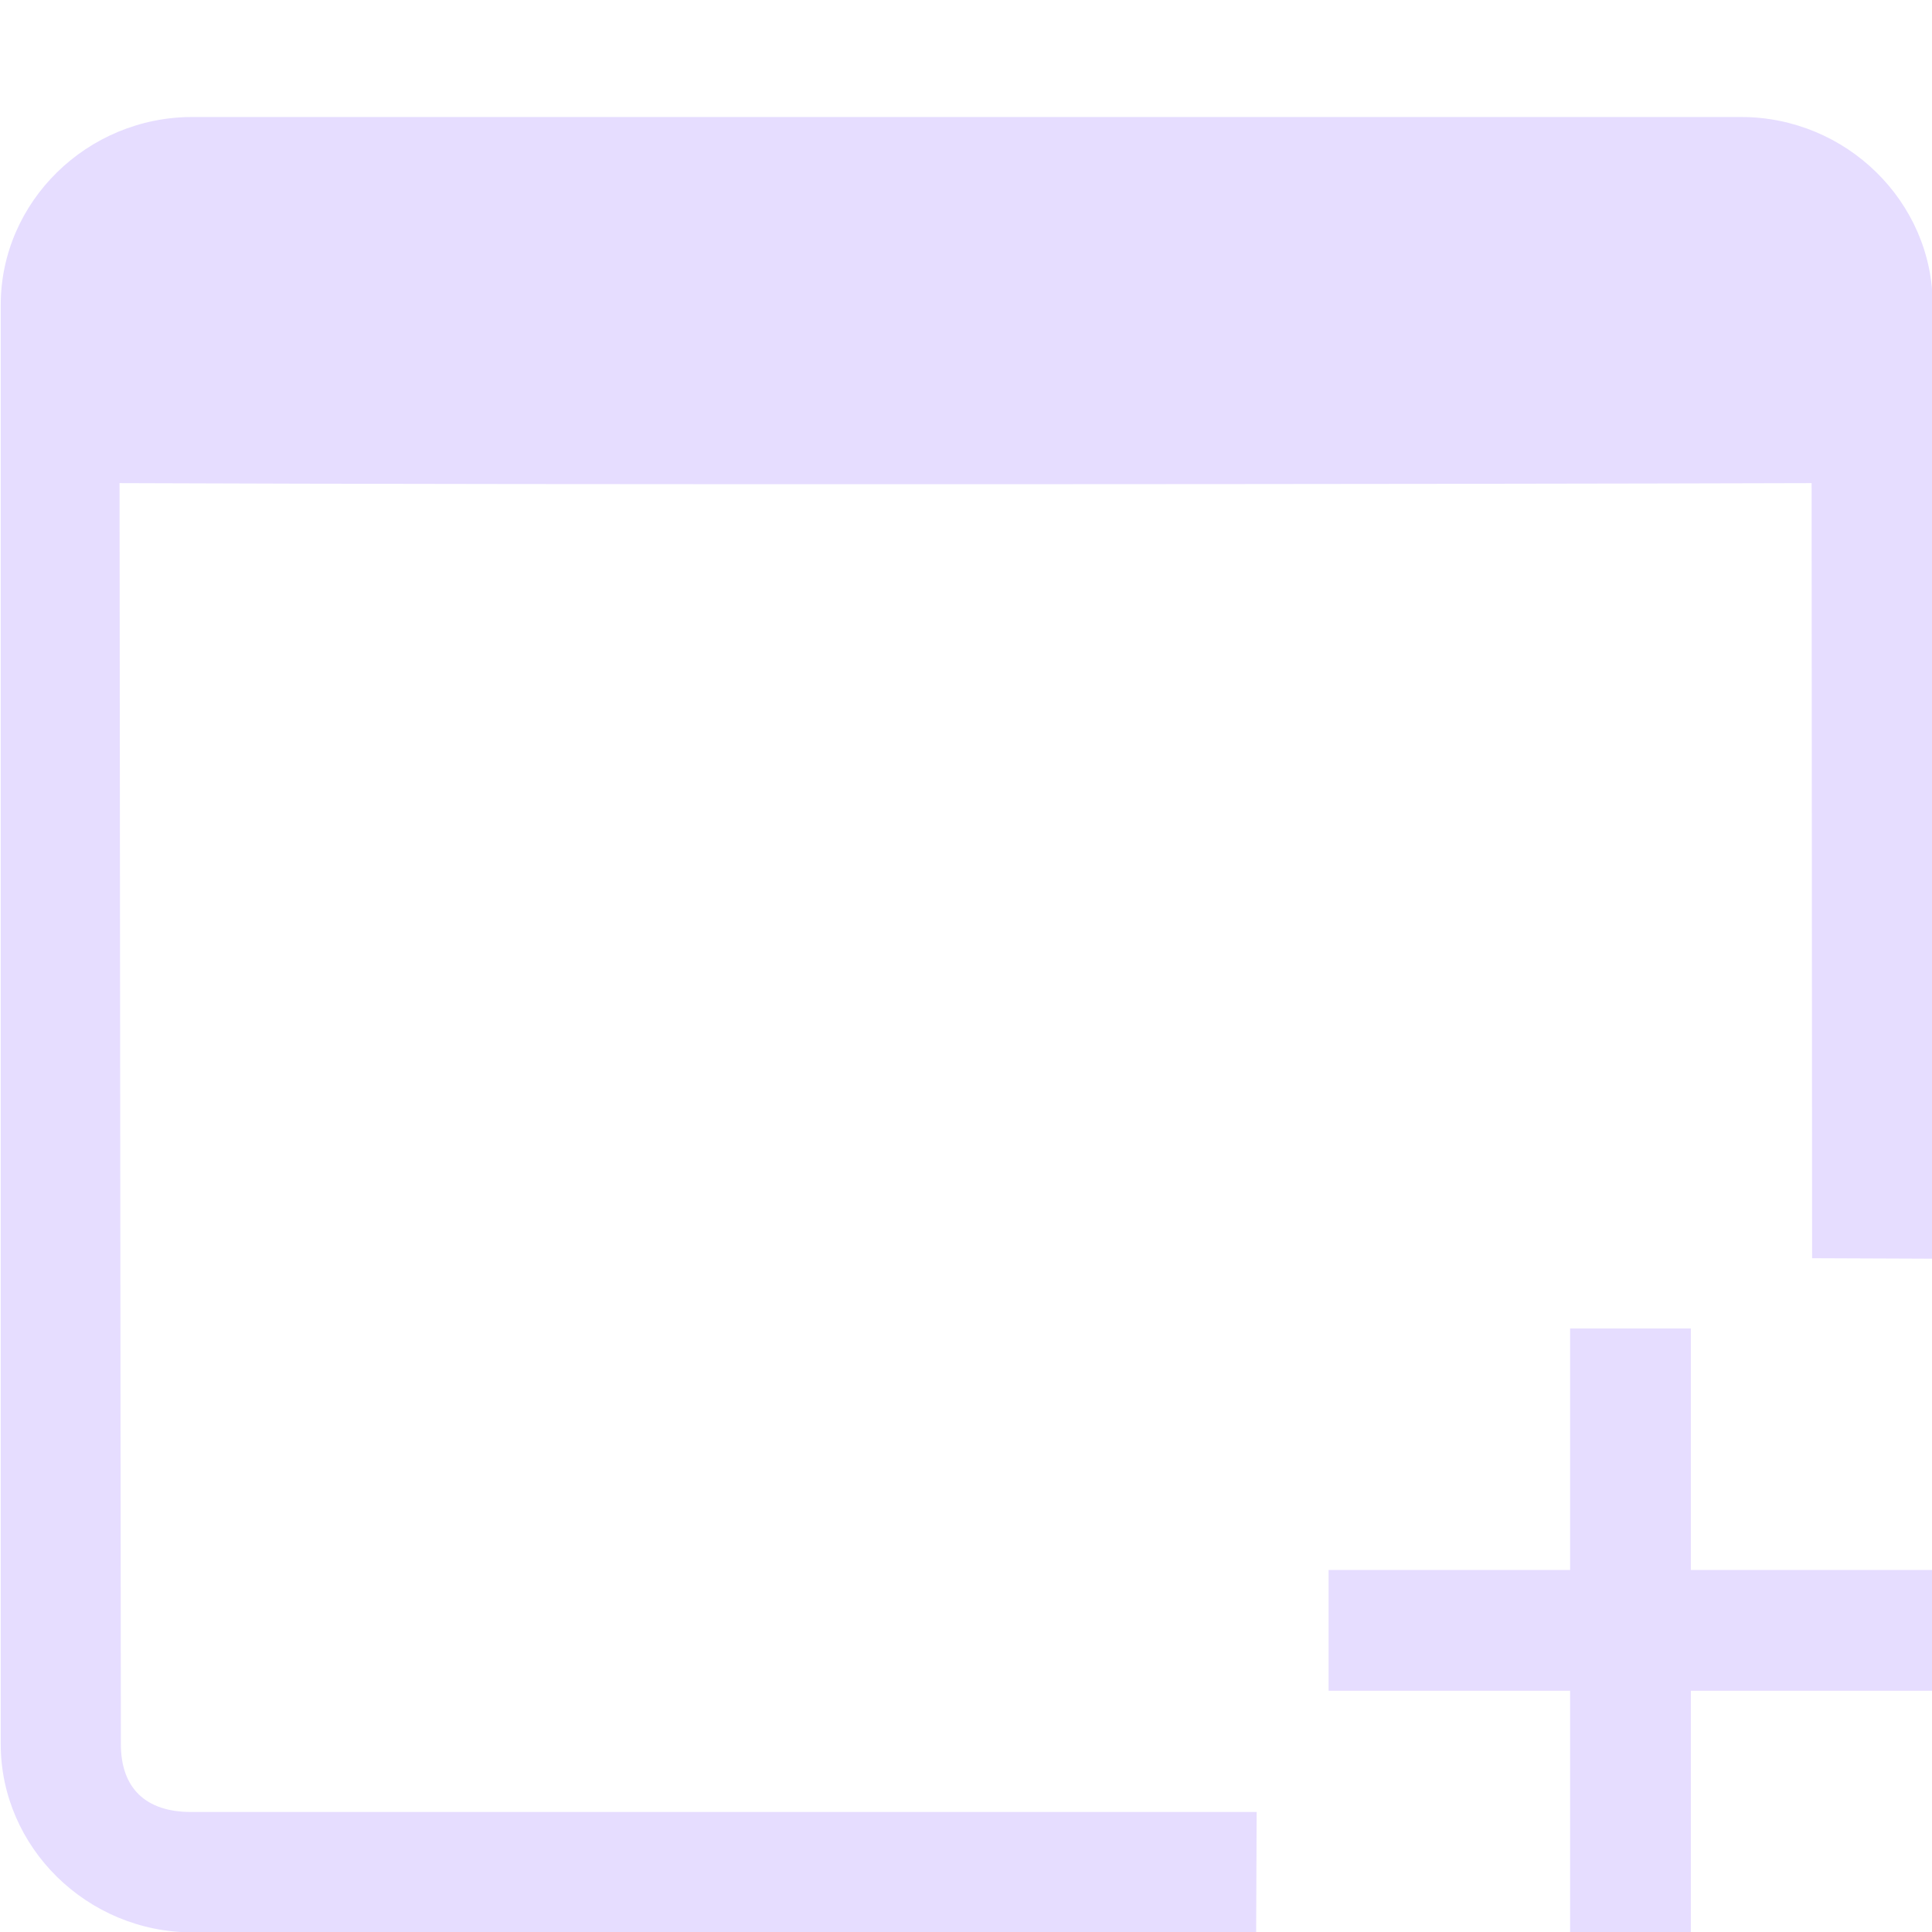 <svg xmlns="http://www.w3.org/2000/svg" width="16" height="16" version="1.1">
 <g fill="#e6ddff">
  <g transform="translate(-71.997,-179.998)">
   <path d="m82.404 195.004h-8.826c-0.373 0-0.58-0.196-0.58-0.562l-0.011-10.443c3.595 0.015 11.003 9e-3 14.013-4e-5l0.004 6.419 0.999 4e-3v-7.898c0-0.855-0.716-1.557-1.587-1.557h-12.826c-0.871 0-1.587 0.701-1.587 1.557v11.918c0 0.855 0.716 1.559 1.587 1.559h8.81z" style="fill:#e6ddff"/>
   <path d="m85 191v2h-2v1h2v2h1v-2h2v-1h-2v-2z" style="fill:#e6ddff"/>
  </g>
 </g>
</svg>
